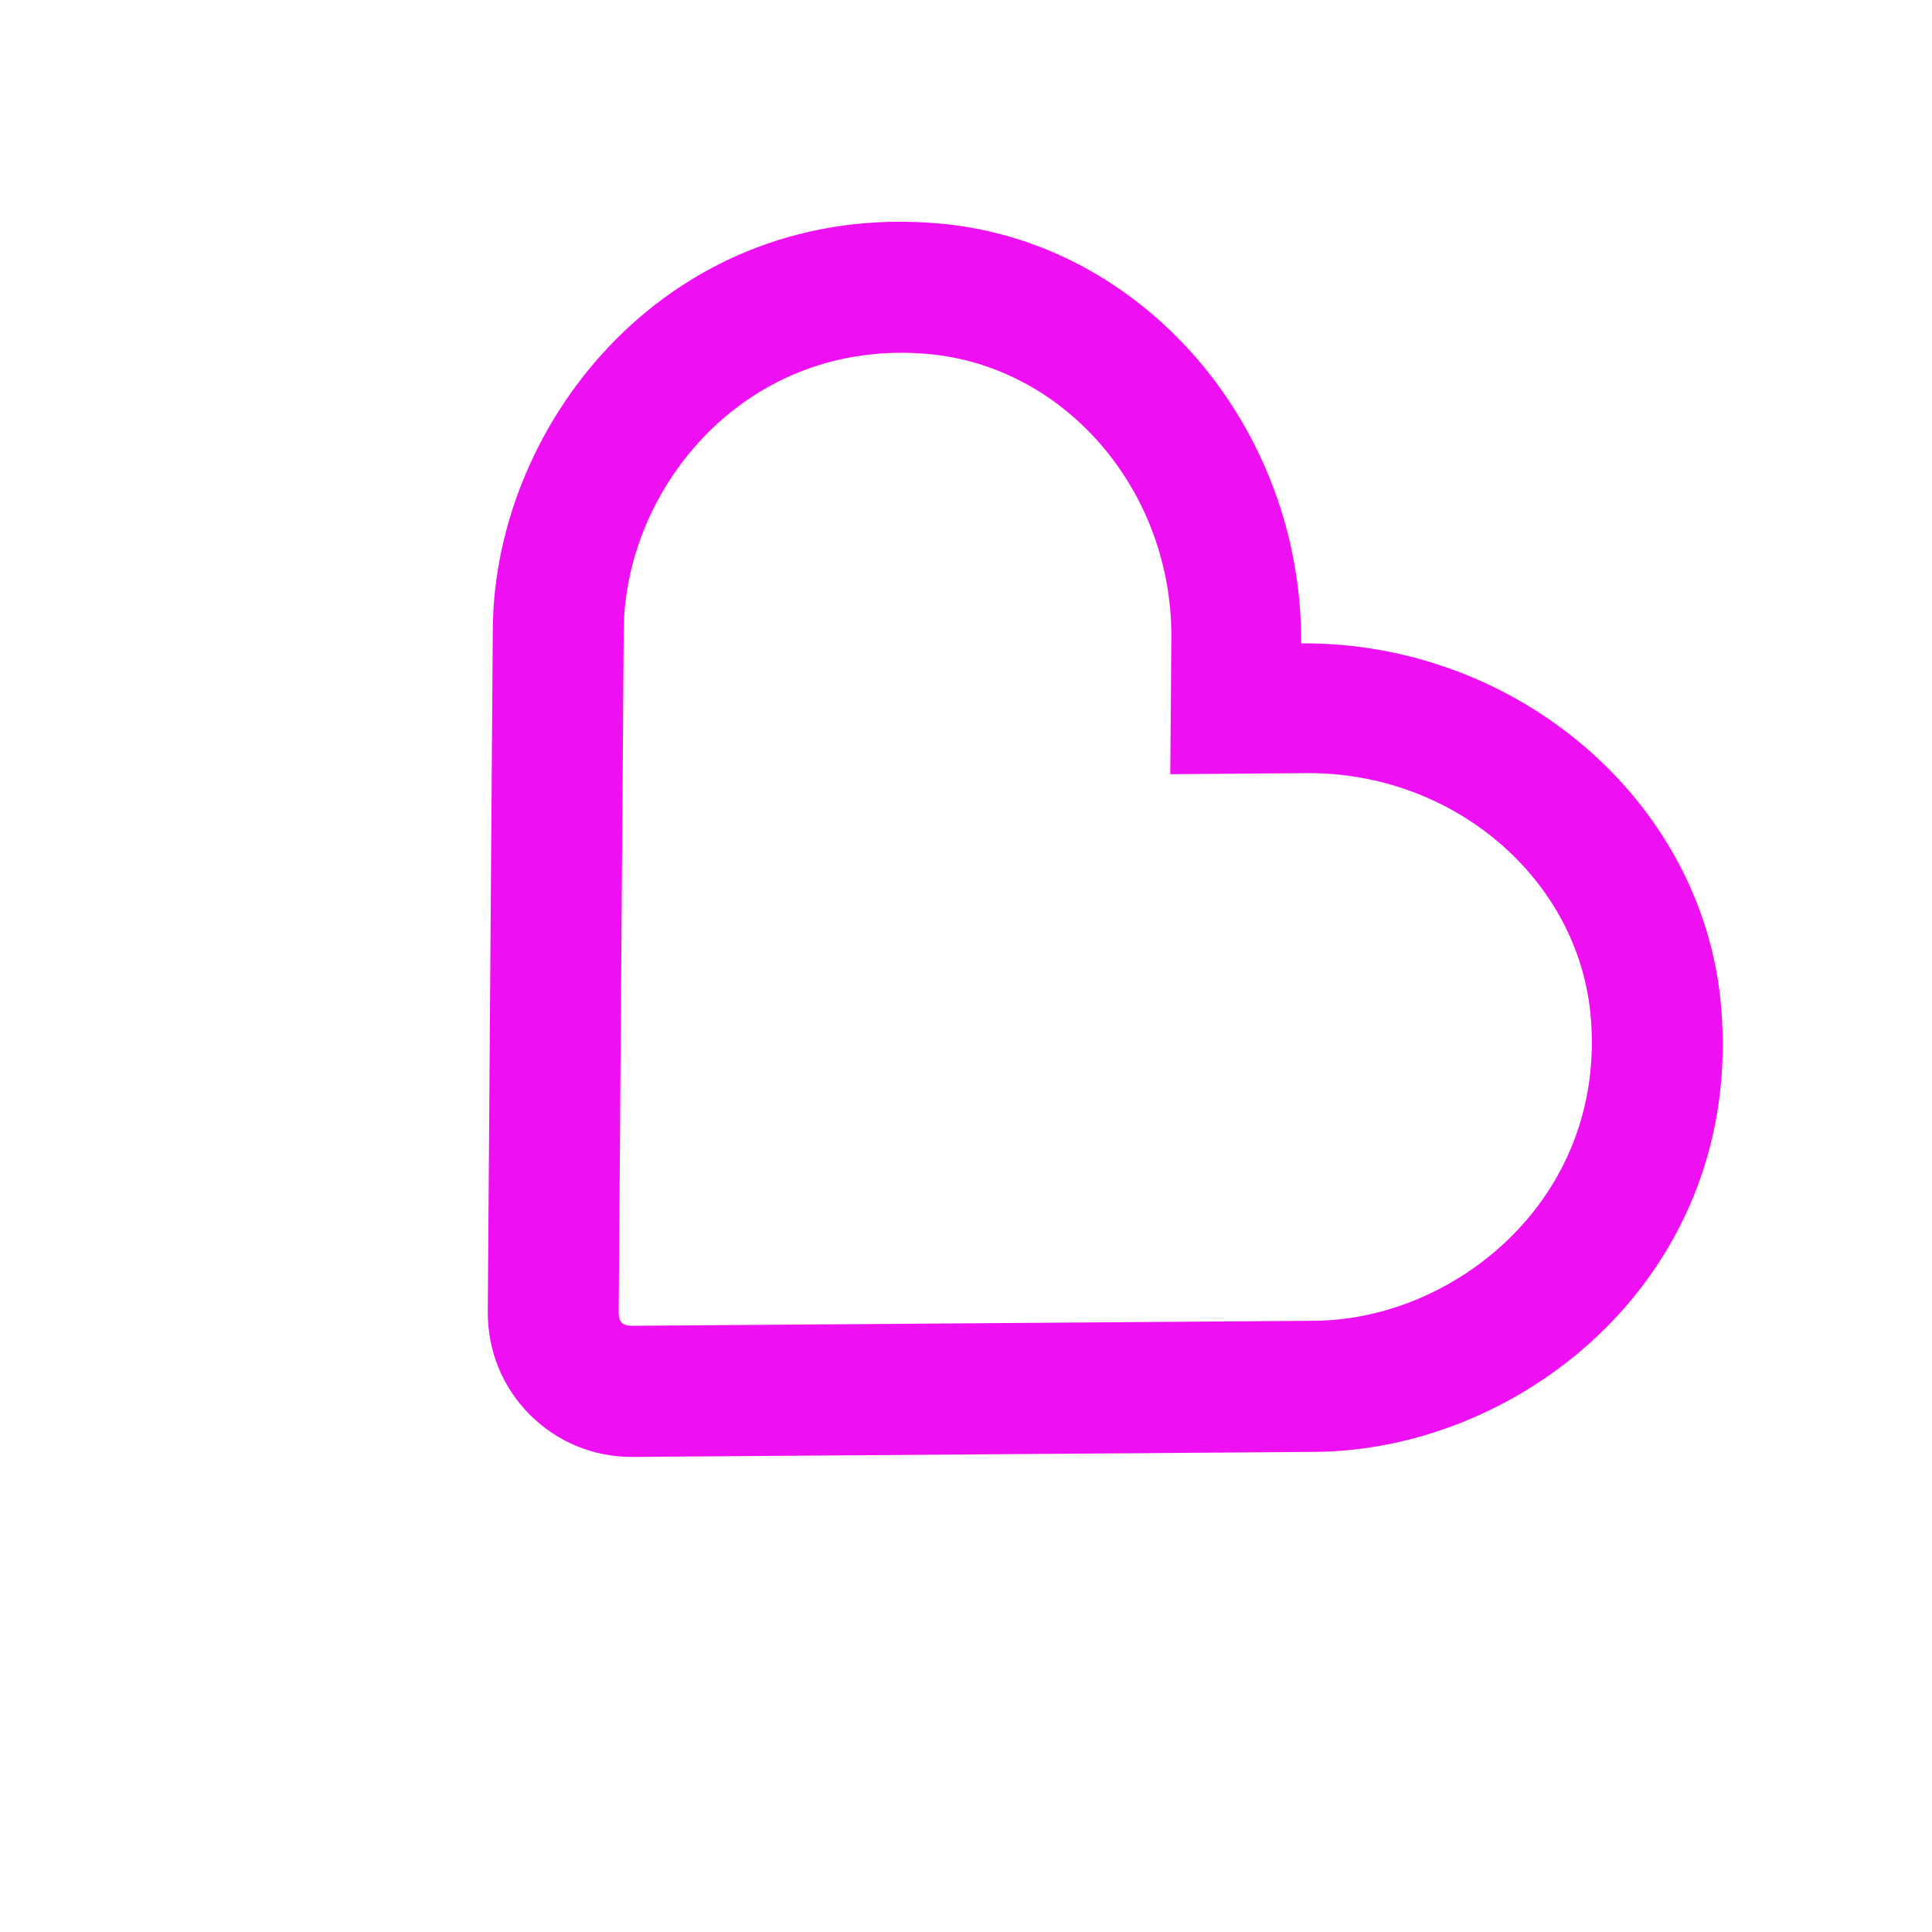 <?xml version="1.0" encoding="UTF-8" standalone="no"?>
<!DOCTYPE svg PUBLIC "-//W3C//DTD SVG 1.1//EN" "http://www.w3.org/Graphics/SVG/1.1/DTD/svg11.dtd">
<svg width="100%" height="100%" viewBox="0 0 512 512" version="1.1" xmlns="http://www.w3.org/2000/svg" xmlns:xlink="http://www.w3.org/1999/xlink" xml:space="preserve" xmlns:serif="http://www.serif.com/" style="fill-rule:evenodd;clip-rule:evenodd;stroke-linejoin:round;stroke-miterlimit:2;">
    <g transform="matrix(0.512,0.512,-0.51,0.51,254.185,-1.019)">
        <path d="M458.4,64.3C400.6,15.7 311.3,23 256,79.3C200.7,23 111.4,15.6 53.6,64.3C-21.6,127.6 -10.6,230.8 43,285.5L218.4,464.2C228.4,474.4 241.8,480.1 256,480.1C270.3,480.1 283.6,474.5 293.6,464.3L469,285.6C522.5,230.9 533.7,127.7 458.4,64.3ZM434.8,251.8L259.4,430.5C257,432.9 255,432.9 252.6,430.5L77.2,251.8C40.7,214.6 33.3,144.2 84.5,101.1C123.4,68.4 183.4,73.3 221,111.6L256,147.3L291,111.6C328.8,73.1 388.8,68.4 427.5,101C478.6,144.1 471,214.9 434.8,251.8Z" style="fill:rgb(238,16,242);fill-rule:nonzero;"/>
    </g>
</svg>
